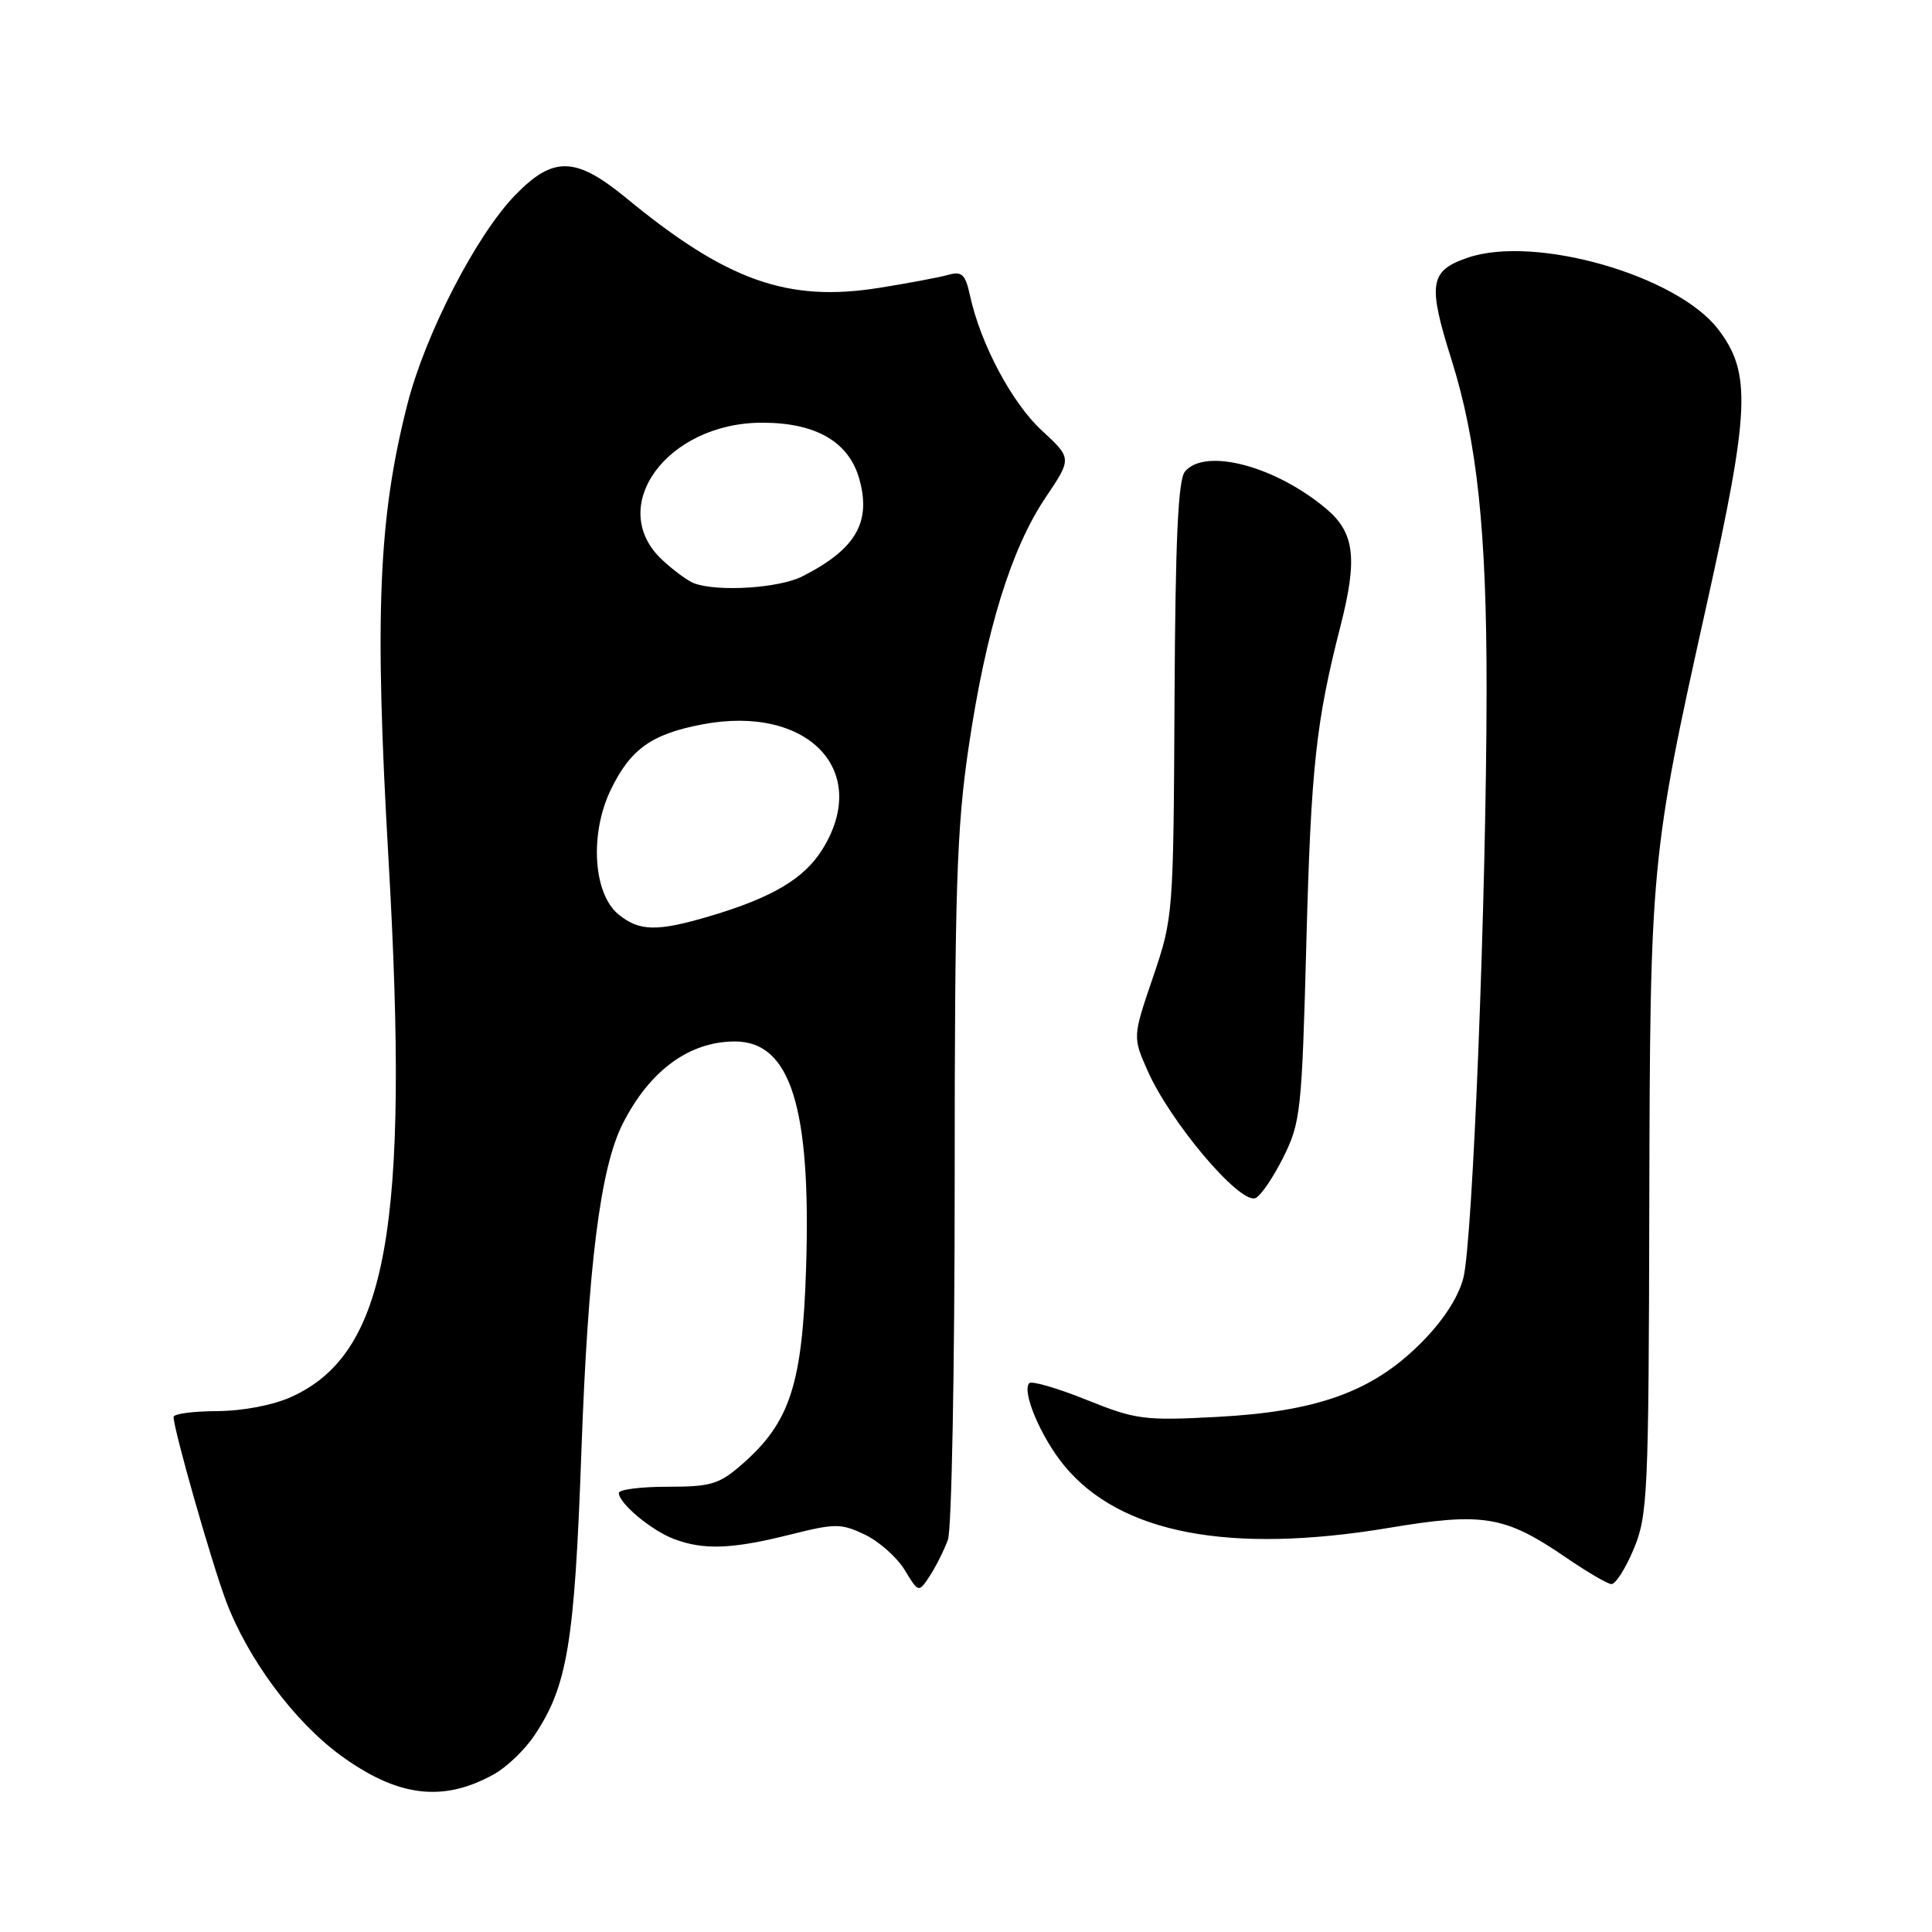 <?xml version="1.0" encoding="UTF-8" standalone="no"?>
<!DOCTYPE svg PUBLIC "-//W3C//DTD SVG 1.1//EN" "http://www.w3.org/Graphics/SVG/1.1/DTD/svg11.dtd" >
<svg xmlns="http://www.w3.org/2000/svg" xmlns:xlink="http://www.w3.org/1999/xlink" version="1.1" viewBox="0 0 256 256">
 <g >
 <path fill="currentColor"
d=" M 65.50 235.07 C 67.14 234.15 69.51 231.88 70.76 230.03 C 75.18 223.47 76.13 217.81 77.03 192.50 C 77.92 167.65 79.54 154.78 82.51 148.91 C 86.08 141.85 91.33 138.00 97.38 138.00 C 104.75 138.00 107.49 146.71 106.81 168.04 C 106.32 183.40 104.69 188.44 98.40 193.96 C 95.30 196.68 94.24 197.00 88.47 197.00 C 84.91 197.00 82.00 197.37 82.00 197.83 C 82.00 199.19 86.31 202.80 89.32 203.93 C 93.22 205.41 97.01 205.27 104.63 203.36 C 110.68 201.84 111.43 201.84 114.59 203.34 C 116.47 204.24 118.85 206.35 119.87 208.02 C 121.72 211.07 121.72 211.07 123.22 208.79 C 124.04 207.53 125.11 205.38 125.61 204.00 C 126.10 202.62 126.50 181.25 126.50 156.50 C 126.50 117.91 126.76 109.72 128.35 99.00 C 130.63 83.56 133.97 72.73 138.54 65.93 C 142.04 60.73 142.04 60.73 138.04 57.04 C 134.08 53.38 129.93 45.59 128.53 39.16 C 127.92 36.35 127.46 35.91 125.65 36.42 C 124.47 36.75 120.35 37.53 116.50 38.14 C 104.38 40.08 96.32 37.22 82.99 26.25 C 76.27 20.72 73.31 20.65 68.25 25.87 C 63.09 31.20 56.37 44.24 53.99 53.53 C 50.14 68.60 49.60 81.36 51.48 113.87 C 54.29 162.79 51.31 179.32 38.62 185.09 C 36.16 186.20 32.19 186.96 28.75 186.98 C 25.59 186.99 23.00 187.34 23.00 187.75 C 23.01 189.43 27.98 206.88 29.94 212.12 C 32.81 219.77 38.94 228.05 45.07 232.55 C 52.66 238.12 58.73 238.87 65.50 235.07 Z  M 216.48 205.25 C 218.33 200.80 218.46 197.97 218.54 160.00 C 218.64 114.40 218.73 113.46 226.12 80.22 C 231.88 54.33 232.09 49.43 227.68 43.65 C 222.22 36.49 203.41 31.10 194.50 34.14 C 189.42 35.87 189.15 37.58 192.34 47.69 C 195.73 58.47 197.00 70.39 196.98 91.50 C 196.96 118.79 195.14 164.77 193.89 169.39 C 193.18 172.03 191.13 175.14 188.14 178.10 C 181.77 184.43 174.46 187.05 161.22 187.75 C 151.60 188.26 150.48 188.11 143.96 185.48 C 140.13 183.94 136.72 182.95 136.39 183.27 C 135.34 184.33 137.93 190.46 141.02 194.21 C 148.43 203.20 162.91 205.97 184.04 202.45 C 196.56 200.36 199.41 200.84 207.50 206.38 C 210.25 208.26 212.95 209.85 213.50 209.90 C 214.05 209.95 215.39 207.86 216.48 205.25 Z  M 169.99 153.46 C 172.36 148.72 172.50 147.41 173.11 124.50 C 173.72 101.68 174.38 95.62 177.60 83.04 C 179.91 74.02 179.51 70.61 175.75 67.43 C 169.00 61.74 159.67 59.28 157.01 62.49 C 156.10 63.58 155.74 71.56 155.63 92.74 C 155.49 121.18 155.46 121.59 152.79 129.45 C 150.08 137.40 150.08 137.40 152.06 141.87 C 155.06 148.66 164.14 159.42 166.31 158.77 C 166.97 158.57 168.62 156.18 169.99 153.46 Z  M 81.98 121.19 C 78.60 118.45 78.10 110.50 80.93 104.65 C 83.53 99.26 86.34 97.26 93.08 95.98 C 107.02 93.34 115.44 102.08 109.00 112.50 C 106.58 116.42 102.35 118.93 94.07 121.39 C 87.09 123.46 84.74 123.42 81.98 121.19 Z  M 92.00 77.30 C 91.17 77.00 89.26 75.60 87.75 74.19 C 80.23 67.18 88.37 56.01 101.00 56.01 C 108.15 56.01 112.51 58.56 113.88 63.53 C 115.46 69.25 113.36 72.80 106.30 76.38 C 103.24 77.93 95.16 78.45 92.00 77.30 Z "/>
</g>
</svg>